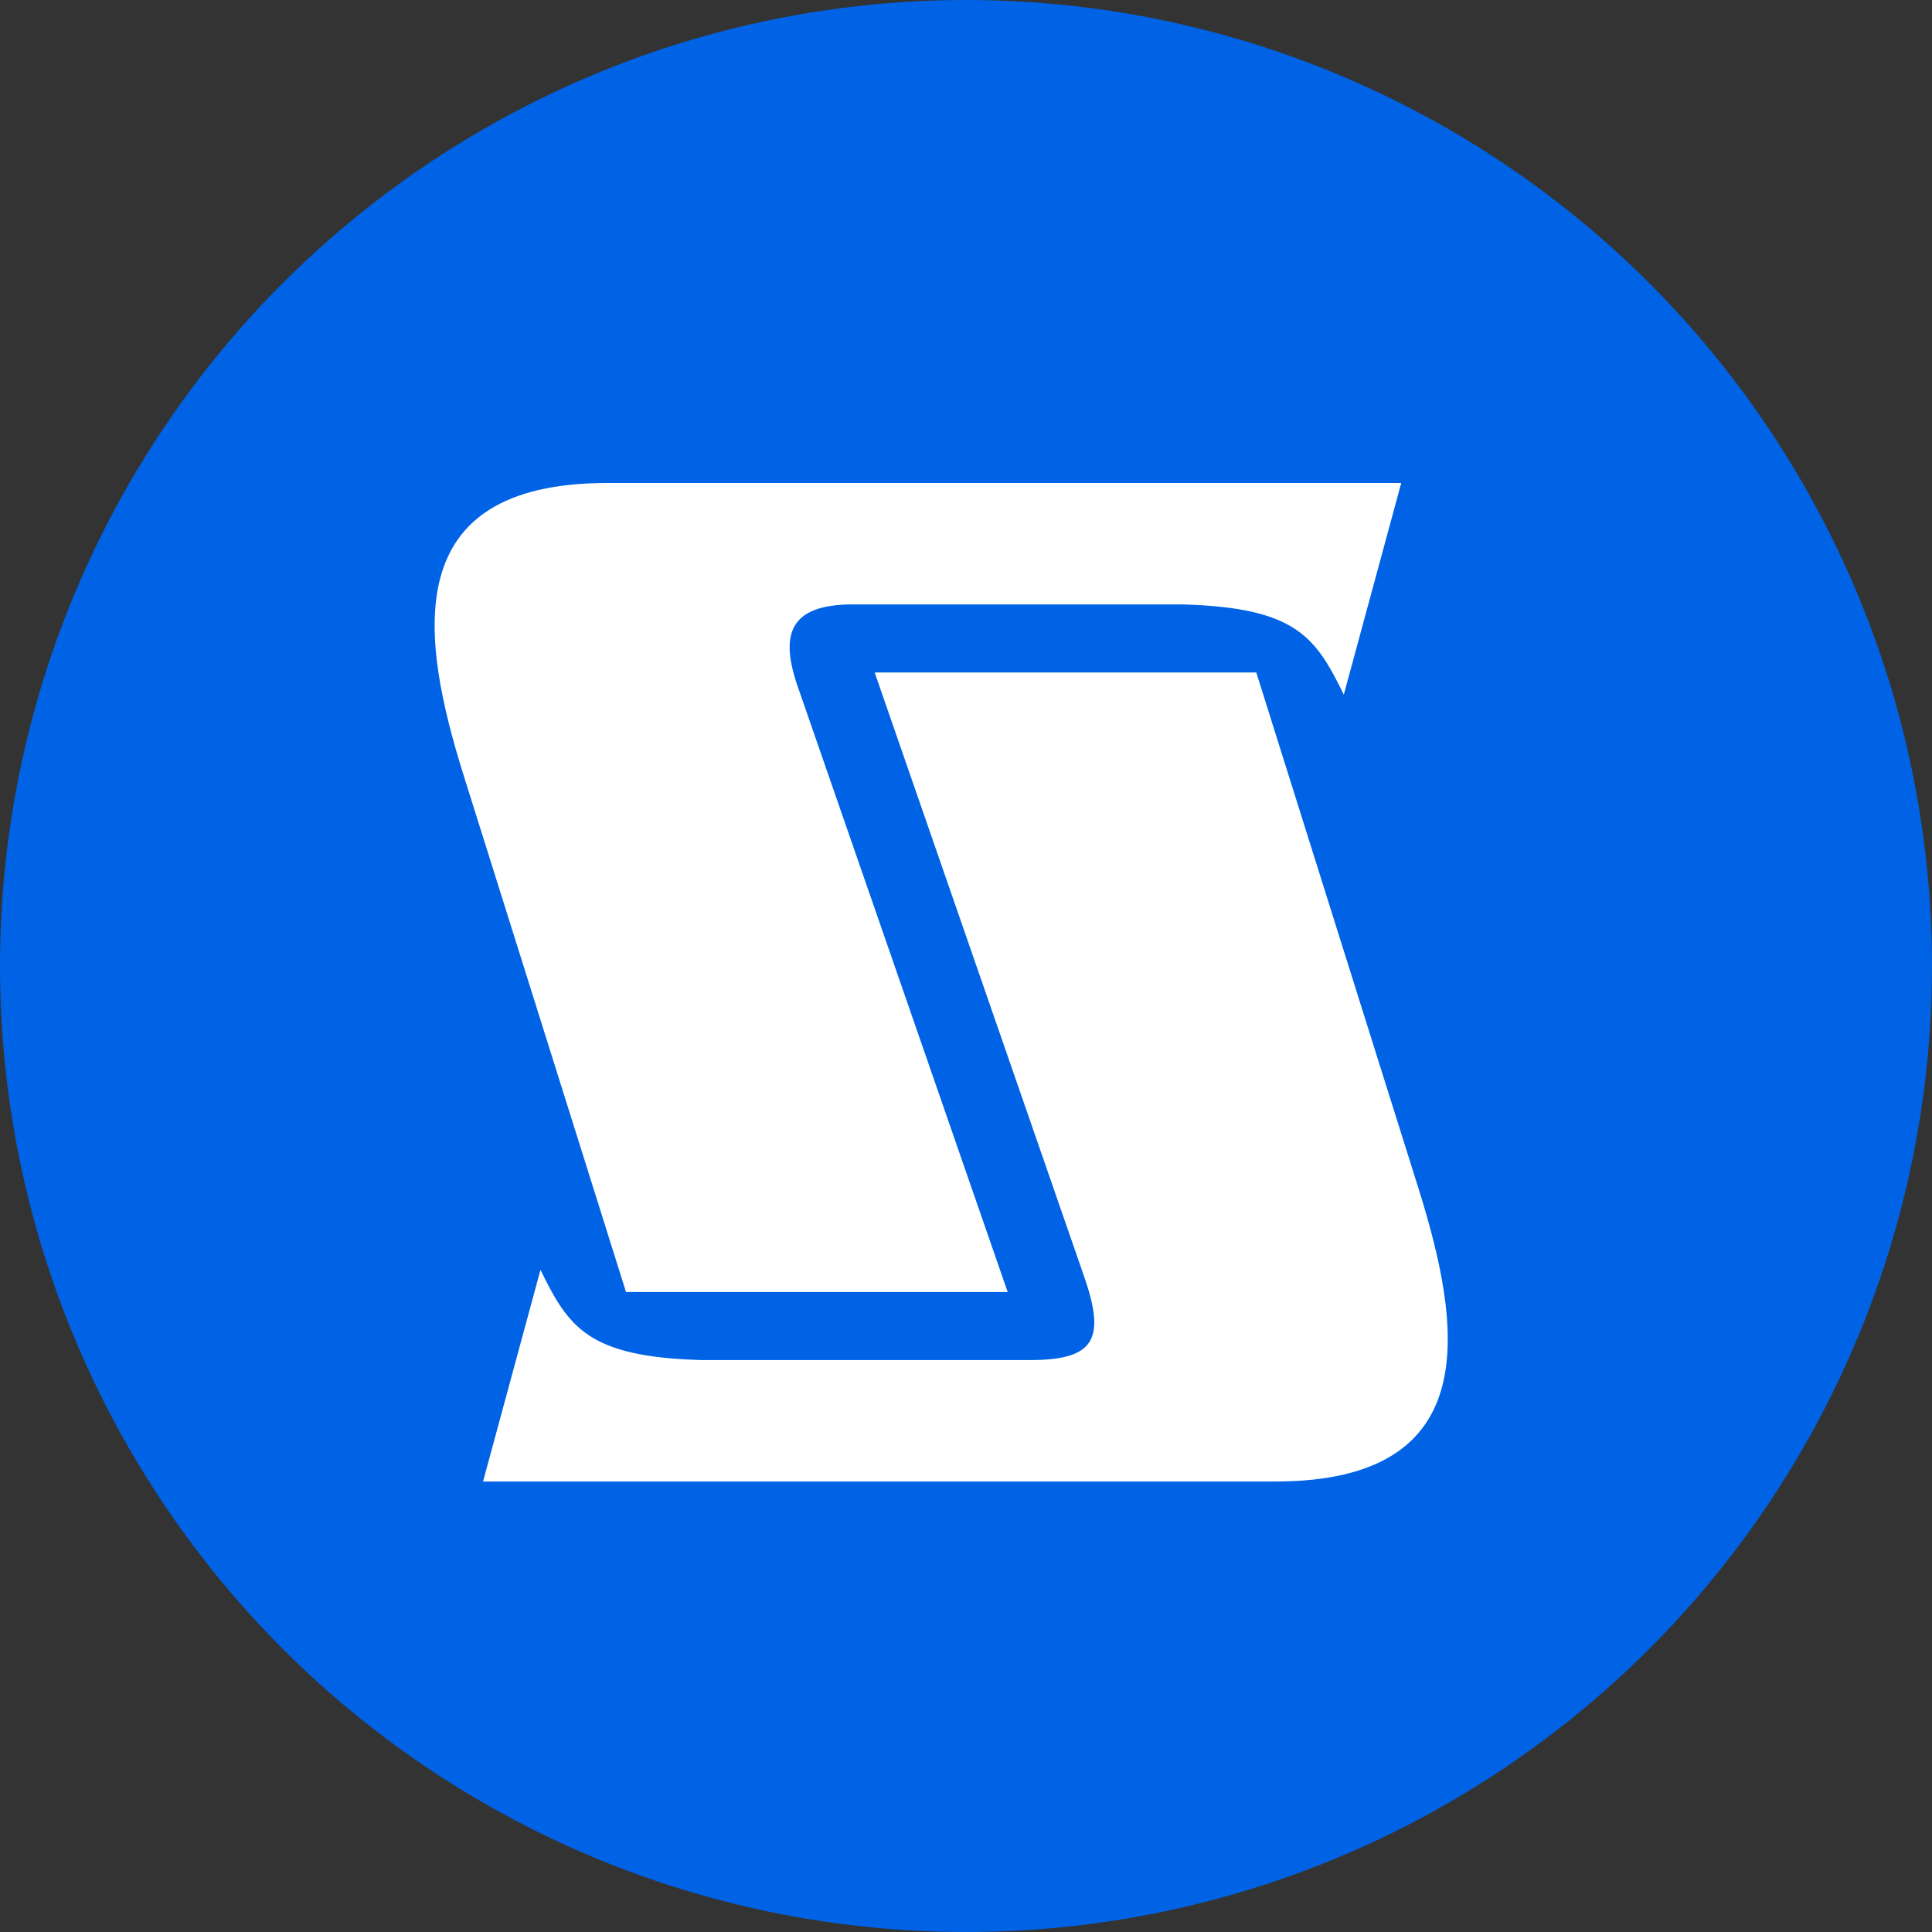 <svg width="40" height="40" viewBox="0 0 40 40" fill="none" xmlns="http://www.w3.org/2000/svg">
<rect x="0" y="0" width="40" height="40" fill="#333333" stroke="none"/>
<circle cx="20" cy="20" r="20" fill="#0063E5"/>
<g clip-path="url(#clip0_105_19309)">
<path fill-rule="evenodd" clip-rule="evenodd" d="M26.01 13.923H18.109L22.454 26.453C22.9 27.747 22.644 28.159 21.319 28.159H14.537C12.163 28.096 11.772 27.475 11.19 26.291L10.001 30.673H26.402C30.782 30.673 30.255 27.433 29.367 24.601L26.01 13.923ZM12.961 26.75H20.863L16.518 14.22C16.147 13.151 16.327 12.514 17.652 12.514H24.475C26.848 12.577 27.24 13.198 27.822 14.382L29.011 10H12.57C8.195 10 8.716 13.239 9.605 16.072L12.961 26.75ZM11.62 34.127V36.364H11.14C11.082 35.884 10.986 35.519 10.853 35.269C10.72 35.02 10.581 34.844 10.435 34.742C10.328 34.665 10.224 34.613 10.123 34.588C10.021 34.562 9.934 34.55 9.861 34.55C9.594 34.556 9.373 34.649 9.196 34.828C9.019 35.007 8.93 35.254 8.93 35.567C8.93 35.861 8.99 36.079 9.109 36.22C9.227 36.361 9.357 36.46 9.498 36.517C9.551 36.543 9.604 36.565 9.657 36.585C9.711 36.604 9.762 36.62 9.81 36.633C9.844 36.645 9.878 36.657 9.912 36.666C10.419 36.815 10.898 37.052 11.329 37.367C11.727 37.658 11.925 38.159 11.925 38.869C11.925 38.926 11.924 38.986 11.922 39.047C11.919 39.106 11.913 39.166 11.903 39.224C11.85 39.666 11.693 40.071 11.431 40.438C11.169 40.806 10.779 40.99 10.261 40.99L10.188 41C9.926 40.994 9.695 40.954 9.494 40.88C9.293 40.806 9.124 40.725 8.988 40.635C8.925 40.59 8.87 40.547 8.821 40.506C8.779 40.47 8.738 40.433 8.698 40.395L8.422 40.808H8V38.456H8.48C8.649 39.32 8.887 39.882 9.192 40.141C9.497 40.4 9.829 40.533 10.188 40.539H10.246C10.46 40.52 10.655 40.426 10.831 40.256C11.008 40.086 11.097 39.845 11.097 39.531C11.097 39.192 11.002 38.935 10.813 38.758C10.63 38.587 10.418 38.451 10.188 38.36C10.113 38.329 10.036 38.3 9.959 38.274C9.887 38.249 9.816 38.224 9.745 38.197C9.697 38.178 9.648 38.16 9.599 38.144C9.551 38.128 9.5 38.11 9.447 38.091C9.112 37.963 8.804 37.757 8.523 37.472C8.242 37.187 8.102 36.722 8.102 36.075C8.102 35.423 8.276 34.928 8.625 34.592C8.974 34.256 9.384 34.089 9.854 34.089H9.926C10.12 34.089 10.312 34.122 10.501 34.189C10.69 34.257 10.871 34.364 11.046 34.511L11.198 34.127L11.62 34.127ZM17.028 34.281V36.767H16.592C16.567 36.255 16.492 35.861 16.366 35.586C16.24 35.311 16.105 35.109 15.959 34.982C15.838 34.873 15.724 34.804 15.618 34.775C15.511 34.746 15.431 34.732 15.378 34.732H15.305V39.954C15.305 40.114 15.337 40.221 15.399 40.275C15.463 40.33 15.555 40.357 15.676 40.357H16.017V40.808H13.4V40.357H13.742C13.868 40.357 13.961 40.33 14.022 40.275C14.082 40.221 14.113 40.114 14.113 39.954V34.732H14.047C13.979 34.732 13.898 34.746 13.804 34.775C13.709 34.804 13.614 34.857 13.517 34.934C13.357 35.055 13.208 35.258 13.07 35.543C12.932 35.828 12.85 36.236 12.826 36.767H12.39V34.281H17.028ZM16.911 40.357C17.134 40.357 17.302 40.285 17.416 40.141C17.527 40.002 17.614 39.844 17.674 39.675C17.688 39.637 17.701 39.602 17.71 39.57L17.739 39.474C17.744 39.461 17.748 39.45 17.75 39.44C17.753 39.43 17.756 39.419 17.761 39.407L17.768 39.397L17.783 39.358C17.788 39.346 17.793 39.33 17.797 39.311C17.802 39.292 17.808 39.272 17.816 39.253C17.823 39.234 17.829 39.215 17.834 39.196C17.834 39.189 17.835 39.183 17.837 39.176C17.84 39.169 17.844 39.163 17.848 39.157C17.853 39.144 17.857 39.131 17.859 39.119C17.862 39.106 17.865 39.093 17.87 39.08L19.411 34.089H19.927L21.657 39.426C21.754 39.707 21.866 39.933 21.992 40.102C22.118 40.272 22.282 40.357 22.486 40.357H22.501V40.808H19.855V40.357H20.24C20.304 40.35 20.365 40.327 20.418 40.29C20.474 40.251 20.502 40.187 20.502 40.097C20.502 40.072 20.498 40.034 20.491 39.982C20.484 39.931 20.461 39.851 20.422 39.742L20.197 39.061H18.358L18.219 39.55L18.201 39.622C18.195 39.649 18.188 39.676 18.183 39.704C18.178 39.742 18.173 39.779 18.169 39.814C18.164 39.85 18.161 39.88 18.161 39.906C18.161 40.053 18.192 40.157 18.252 40.217C18.313 40.278 18.377 40.318 18.445 40.337C18.488 40.35 18.528 40.356 18.565 40.356H18.888V40.808H16.911L16.911 40.357ZM20.044 38.61L19.259 36.191L18.503 38.61H20.044ZM27.108 34.281V36.584H26.694C26.616 35.944 26.482 35.5 26.291 35.25C26.099 35.001 25.897 34.847 25.684 34.789C25.612 34.764 25.538 34.748 25.462 34.742C25.391 34.735 25.319 34.732 25.248 34.732H24.92C24.903 34.732 24.886 34.735 24.869 34.742C24.8 34.748 24.736 34.781 24.688 34.833C24.634 34.887 24.608 34.991 24.608 35.145V37.103H24.76C24.956 37.099 25.148 37.046 25.32 36.949C25.489 36.853 25.575 36.607 25.575 36.21V36.008H25.996V38.619H25.575V38.36V38.336V38.312C25.565 38.12 25.501 37.946 25.382 37.789C25.263 37.632 25.109 37.554 24.92 37.554H24.607V39.953C24.607 40.113 24.639 40.221 24.702 40.275C24.765 40.329 24.857 40.356 24.978 40.356H25.32V40.808H22.703V40.356H23.045C23.171 40.356 23.264 40.329 23.324 40.275C23.385 40.221 23.416 40.113 23.416 39.953V35.135C23.416 34.975 23.385 34.868 23.324 34.813C23.264 34.759 23.171 34.732 23.045 34.732H22.703V34.281H27.108ZM32 34.281V36.584H31.586C31.508 35.944 31.374 35.5 31.182 35.25C30.991 35.001 30.789 34.847 30.575 34.789C30.503 34.764 30.428 34.748 30.354 34.742C30.279 34.735 30.207 34.732 30.139 34.732H29.812C29.794 34.732 29.777 34.735 29.761 34.742C29.692 34.748 29.628 34.781 29.579 34.833C29.526 34.887 29.5 34.991 29.5 35.145V37.103H29.652C29.848 37.099 30.039 37.046 30.212 36.949C30.381 36.853 30.466 36.607 30.466 36.21V36.008H30.887V38.619H30.466V38.36V38.336V38.312C30.456 38.12 30.392 37.946 30.273 37.789C30.154 37.632 30.001 37.554 29.812 37.554H29.499V39.953C29.499 40.113 29.531 40.221 29.594 40.275C29.657 40.329 29.749 40.356 29.87 40.356H30.211V40.808H27.595V40.356H27.936C28.062 40.356 28.155 40.329 28.216 40.275C28.277 40.221 28.307 40.113 28.307 39.953V35.135C28.307 34.975 28.277 34.868 28.216 34.813C28.155 34.759 28.062 34.732 27.936 34.732H27.595V34.281H32Z" fill="white"/>
</g>
<defs>
<clipPath id="clip0_105_19309">
<rect width="26" height="30" fill="white" transform="translate(7 2)"/>
</clipPath>
</defs>
</svg>
